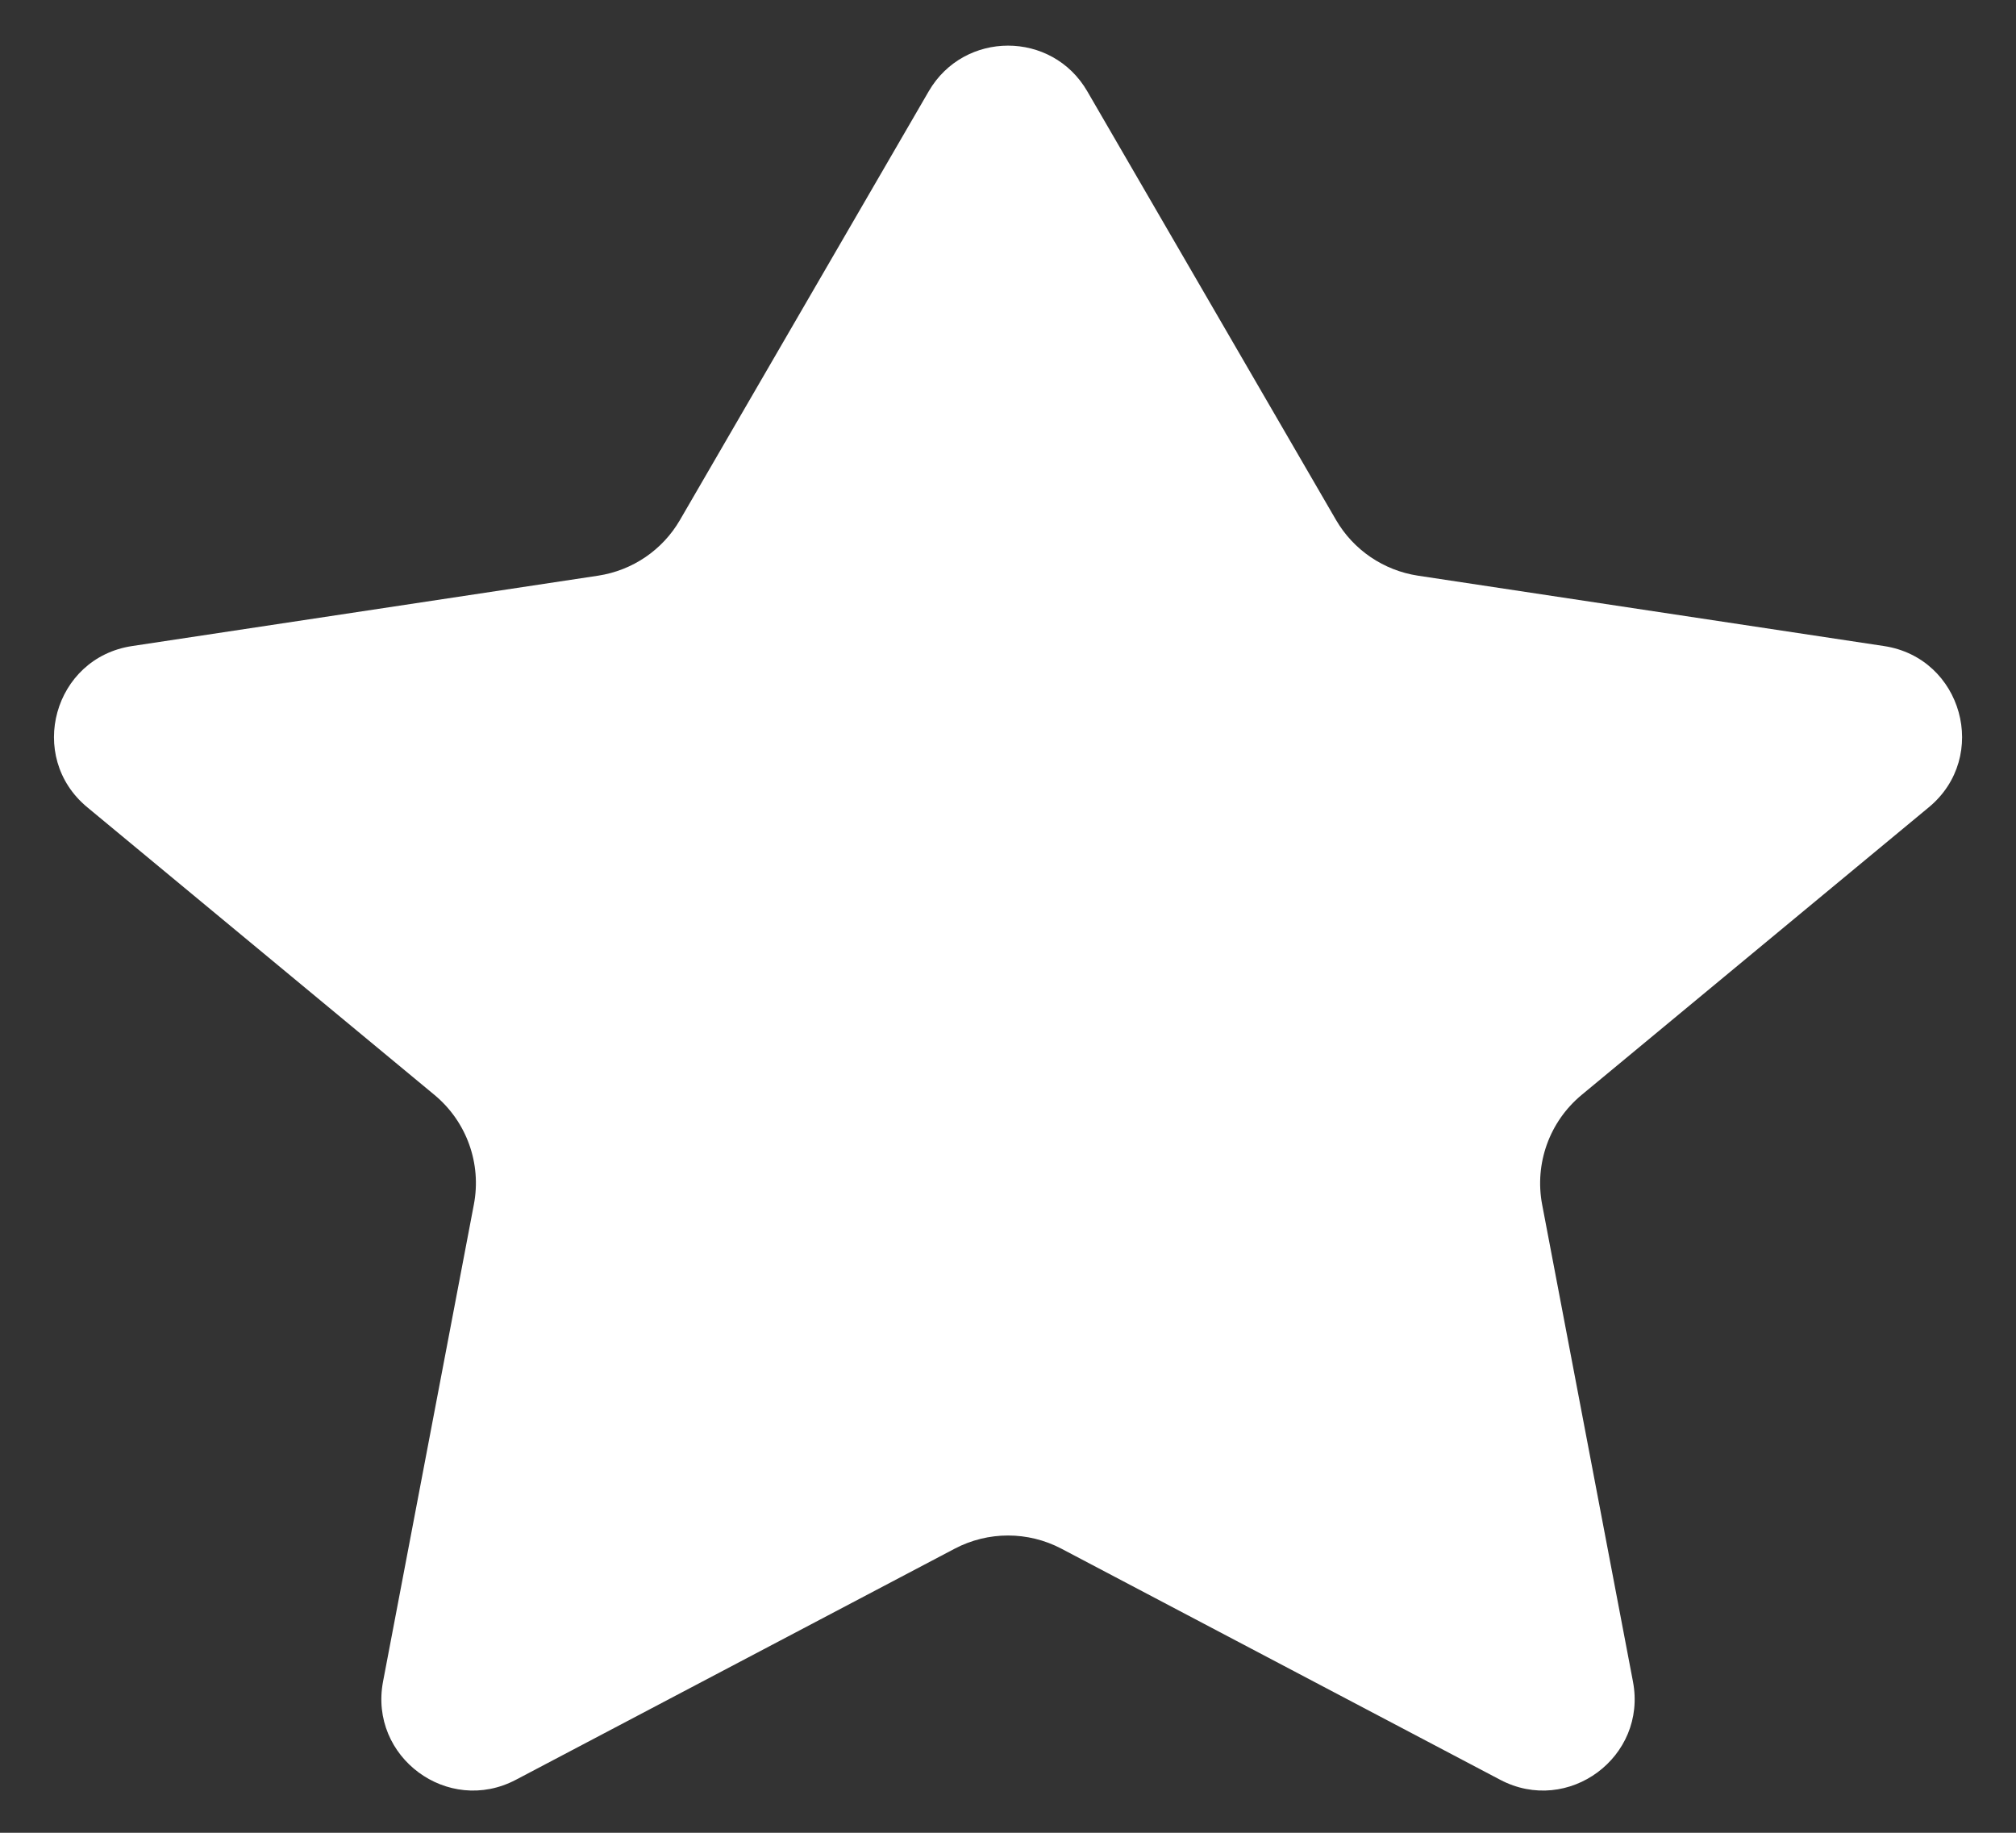 <svg width="22" height="20" viewBox="0 0 22 20" fill="none" xmlns="http://www.w3.org/2000/svg">
<rect x="0" y="0" width="22" height="20" fill="#333333" stroke="none"/>
<path d="M11.865 0.996C11.48 0.332 10.521 0.332 10.135 0.996L7.421 5.673C7.231 6.002 6.902 6.225 6.527 6.282L1.441 7.05C0.586 7.179 0.287 8.258 0.952 8.809L4.741 11.948C5.092 12.239 5.257 12.697 5.171 13.145L4.18 18.35C4.024 19.173 4.887 19.812 5.629 19.422L10.418 16.9C10.783 16.708 11.218 16.708 11.583 16.9L16.372 19.422C17.113 19.812 17.977 19.173 17.82 18.35L16.829 13.145C16.744 12.697 16.909 12.239 17.26 11.948L21.049 8.809C21.714 8.258 21.414 7.179 20.56 7.05L15.474 6.282C15.099 6.225 14.77 6.002 14.579 5.673L11.865 0.996Z" fill="white"/>
</svg>
